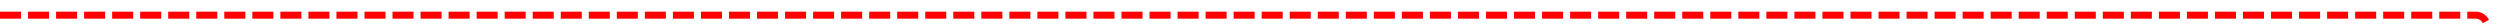 ﻿<?xml version="1.0" encoding="utf-8"?>
<svg version="1.1" xmlns:xlink="http://www.w3.org/1999/xlink" width="1070px" height="12px" preserveAspectRatio="xMinYMid meet" viewBox="752 263  1070 10" xmlns="http://www.w3.org/2000/svg">
  <path d="M 752 268.5  L 1811 268.5  A 5 5 0 0 1 1816.5 273.5 L 1816.5 680  " stroke-width="3" stroke-dasharray="9,3" stroke="#ff0000" fill="none" />
  <path d="M 1807.6 678  L 1816.5 687  L 1825.4 678  L 1807.6 678  Z M 1814.8 681  L 1818.2 681  L 1816.5 682.5  L 1814.8 681  Z " fill-rule="nonzero" fill="#ff0000" stroke="none" />
</svg>